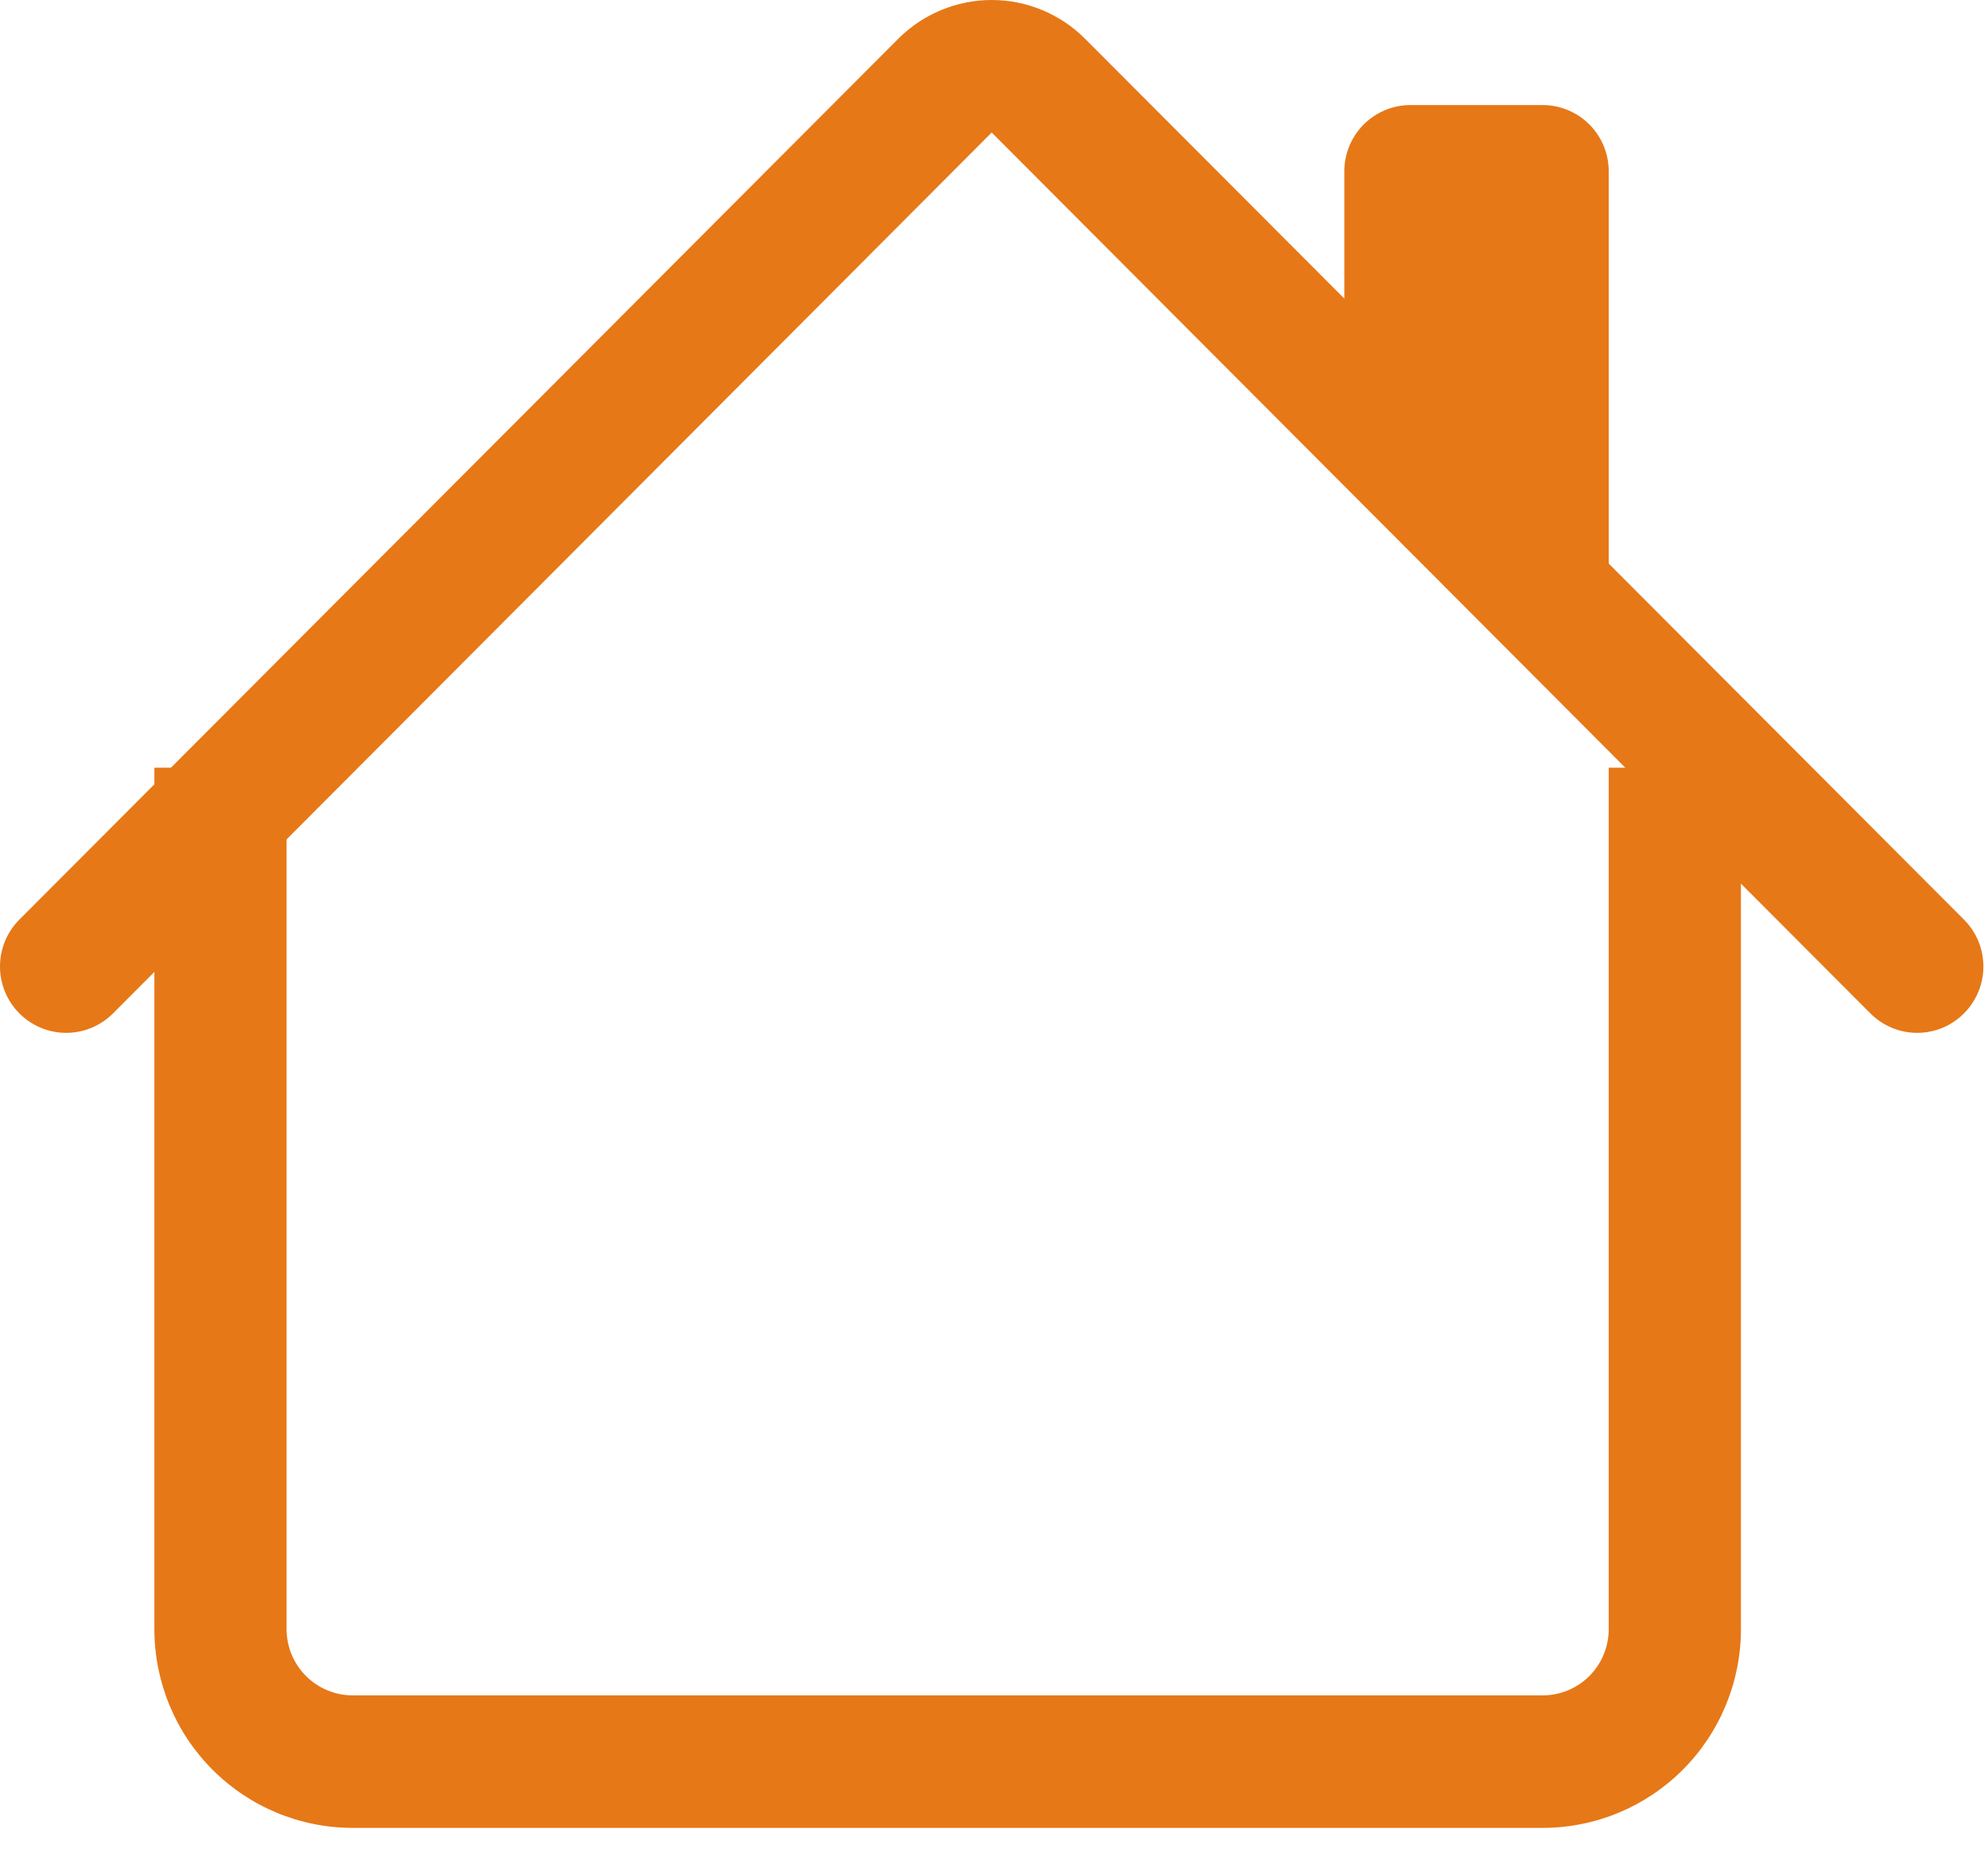 <svg width="32" height="30" viewBox="0 0 32 30" fill="none" xmlns="http://www.w3.org/2000/svg">
<path fill-rule="evenodd" clip-rule="evenodd" d="M2.485 26.222V12.357H4.613V26.222C4.613 26.505 4.725 26.777 4.925 26.977C5.125 27.177 5.395 27.289 5.677 27.289H24.831C25.113 27.289 25.384 27.177 25.584 26.977C25.783 26.777 25.895 26.505 25.895 26.222V12.357H28.023V26.222C28.023 27.071 27.687 27.885 27.088 28.485C26.49 29.085 25.678 29.422 24.831 29.422H5.677C4.831 29.422 4.019 29.085 3.42 28.485C2.821 27.885 2.485 27.071 2.485 26.222ZM25.895 2.758V10.224L21.639 5.957V2.758C21.639 2.475 21.751 2.204 21.951 2.004C22.15 1.804 22.421 1.691 22.703 1.691H24.831C25.113 1.691 25.384 1.804 25.584 2.004C25.783 2.204 25.895 2.475 25.895 2.758Z" fill="#E67817"/>
<path fill-rule="evenodd" clip-rule="evenodd" d="M14.458 0.625C14.857 0.225 15.399 0 15.963 0C16.527 0 17.068 0.225 17.467 0.625L31.613 14.802C31.813 15.002 31.926 15.273 31.926 15.557C31.926 15.84 31.813 16.111 31.613 16.312C31.414 16.512 31.143 16.625 30.86 16.625C30.578 16.625 30.307 16.512 30.107 16.312L15.963 2.133L1.819 16.312C1.619 16.512 1.348 16.625 1.065 16.625C0.783 16.625 0.512 16.512 0.312 16.312C0.112 16.111 0 15.84 0 15.557C0 15.273 0.112 15.002 0.312 14.802L14.458 0.625Z" fill="#E67817"/>
</svg>
